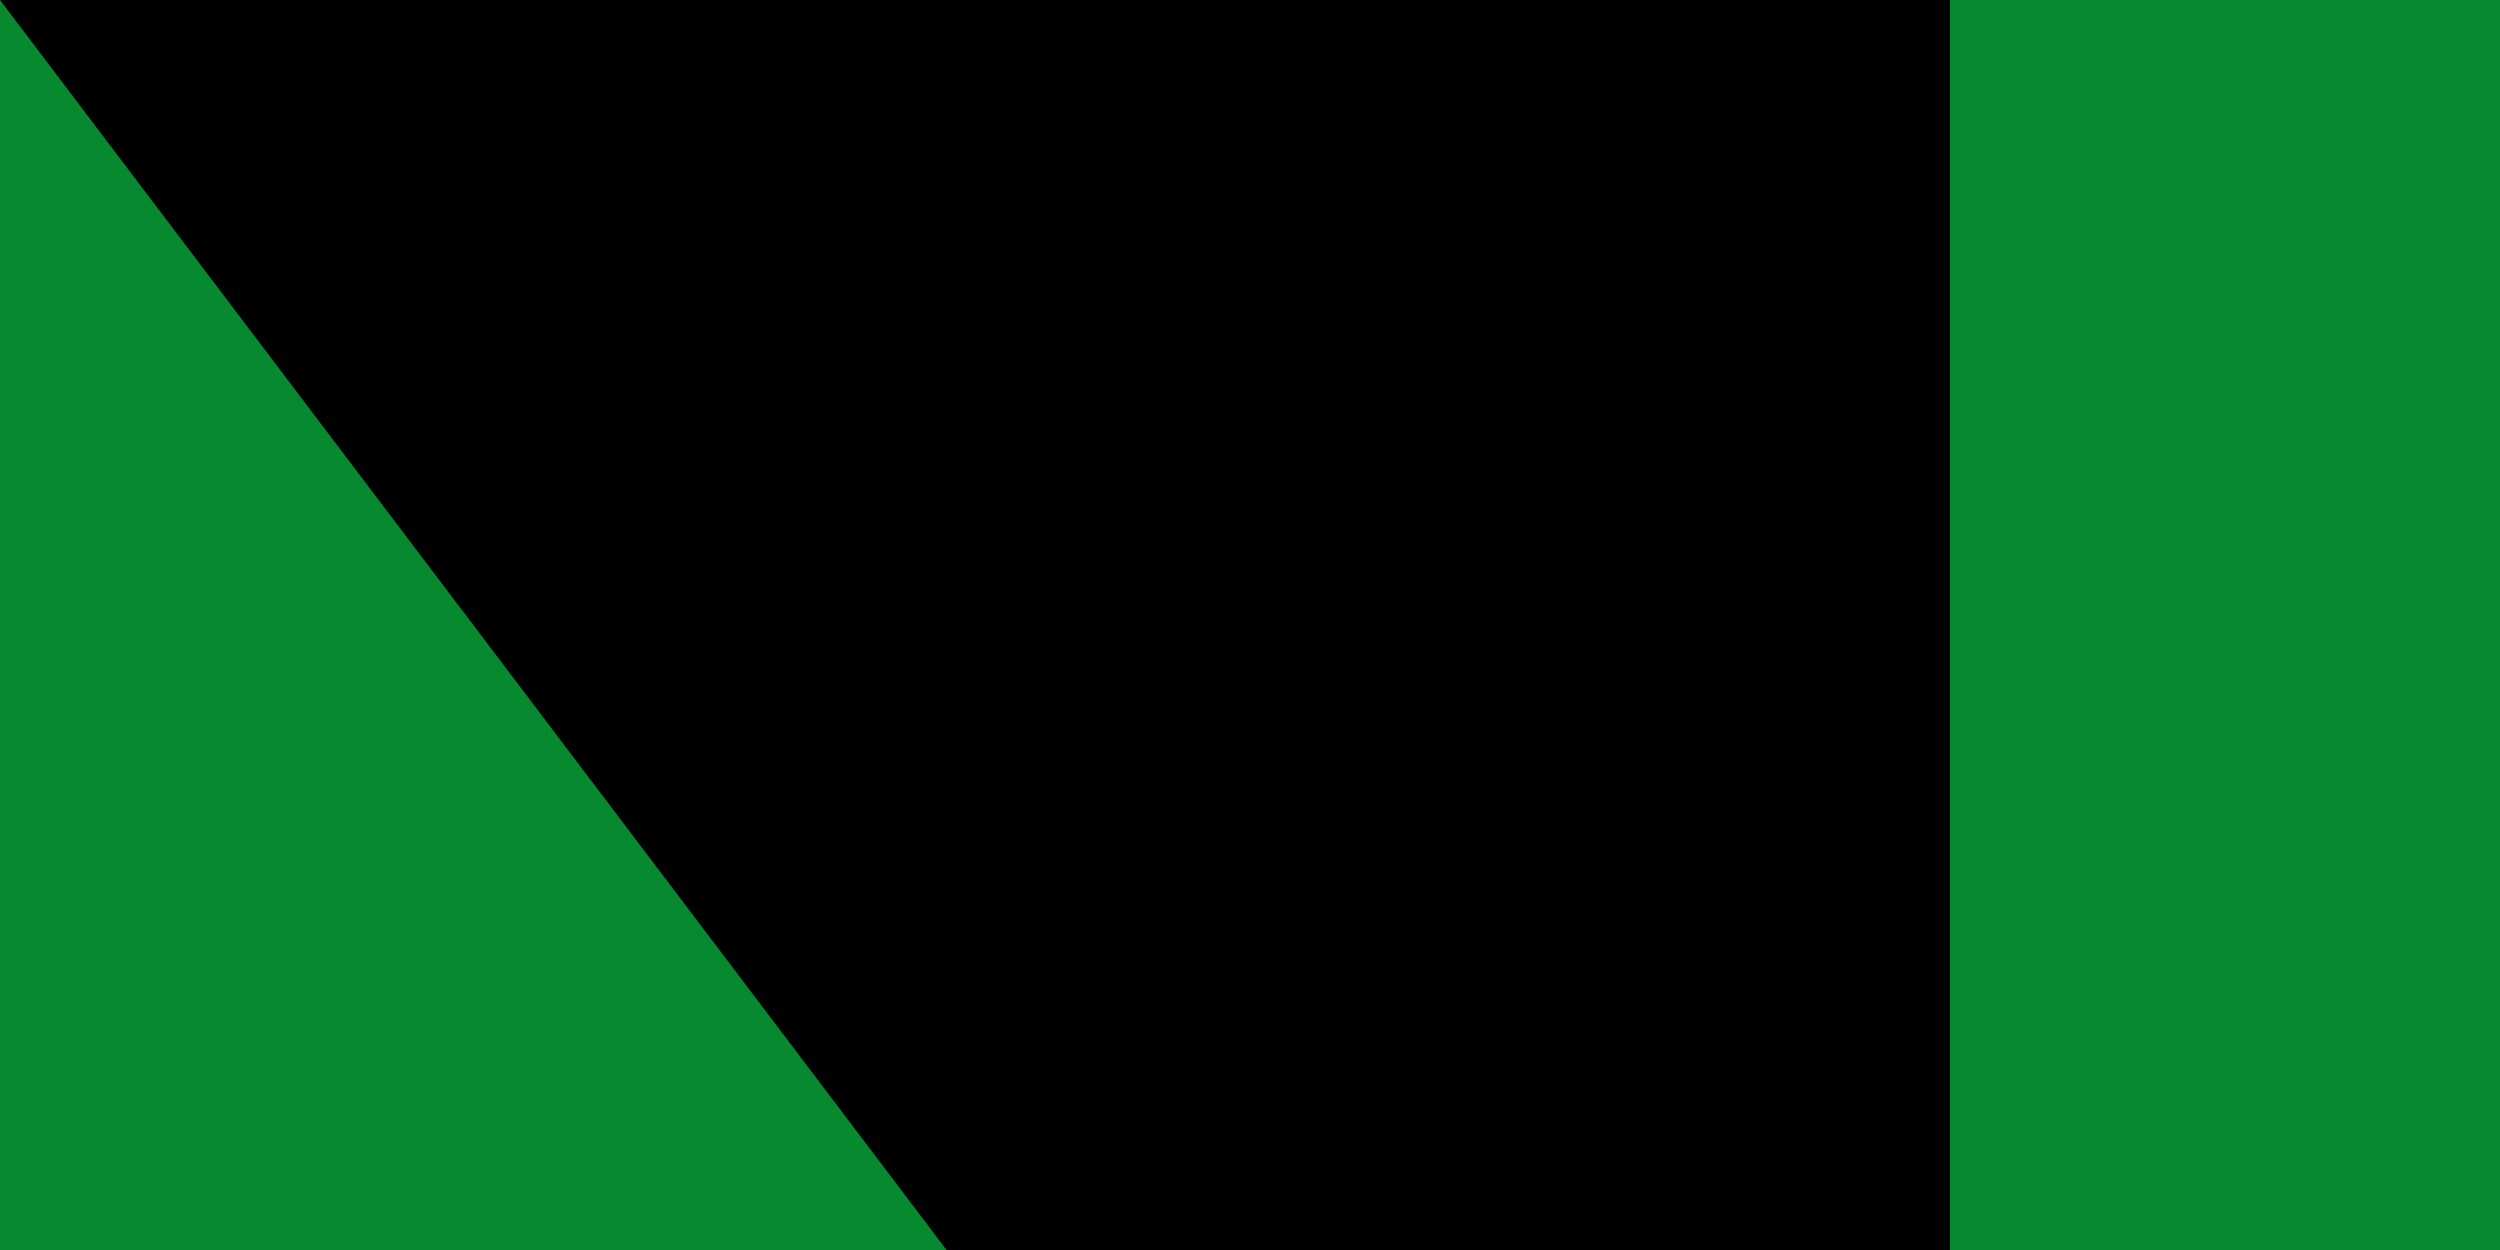 <svg xmlns="http://www.w3.org/2000/svg" xmlns:xlink="http://www.w3.org/1999/xlink" width="100" height="50"><path fill="#da121a" d="M0 0H1200V600H0z"/><path fill="#fcdd09" d="M0 0H1200V400H0z"/><path fill="#078930" d="M0 0H1200V200H0z"/><g transform="matrix(1.667,0,0,1.667,600,300)"><circle r="120" fill="#0f47af"/><g id="a"><path d="m 0,-96 -4.206,12.944 17.347,53.39 H -9.987 l -2.599,8 h 74.163 l 11.011,-8 H 21.553 Z" fill="#fcdd09"/><path d="M 0,44 V 96" transform="rotate(-144)" stroke="#fcdd09" stroke-width="4"/></g><use xlink:href="#a" transform="rotate(72)" width="100%" height="100%"/><use xlink:href="#a" transform="rotate(144)" width="100%" height="100%"/><use xlink:href="#a" transform="rotate(-144)" width="100%" height="100%"/><use xlink:href="#a" transform="rotate(-72)" width="100%" height="100%"/></g><path id="path-b792" d="m m0 78 m0 103 m0 65 m0 65 m0 65 m0 65 m0 65 m0 65 m0 65 m0 65 m0 65 m0 65 m0 65 m0 65 m0 65 m0 65 m0 65 m0 65 m0 65 m0 65 m0 81 m0 53 m0 69 m0 81 m0 76 m0 112 m0 86 m0 84 m0 98 m0 100 m0 106 m0 68 m0 73 m0 53 m0 102 m0 79 m0 48 m0 105 m0 97 m0 90 m0 118 m0 70 m0 51 m0 53 m0 105 m0 77 m0 43 m0 77 m0 100 m0 84 m0 55 m0 69 m0 72 m0 75 m0 103 m0 74 m0 73 m0 116 m0 86 m0 119 m0 102 m0 121 m0 56 m0 122 m0 84 m0 112 m0 109 m0 113 m0 70 m0 76 m0 106 m0 102 m0 72 m0 106 m0 49 m0 116 m0 119 m0 49 m0 55 m0 48 m0 118 m0 90 m0 104 m0 114 m0 77 m0 65 m0 61 m0 61"/>
</svg>